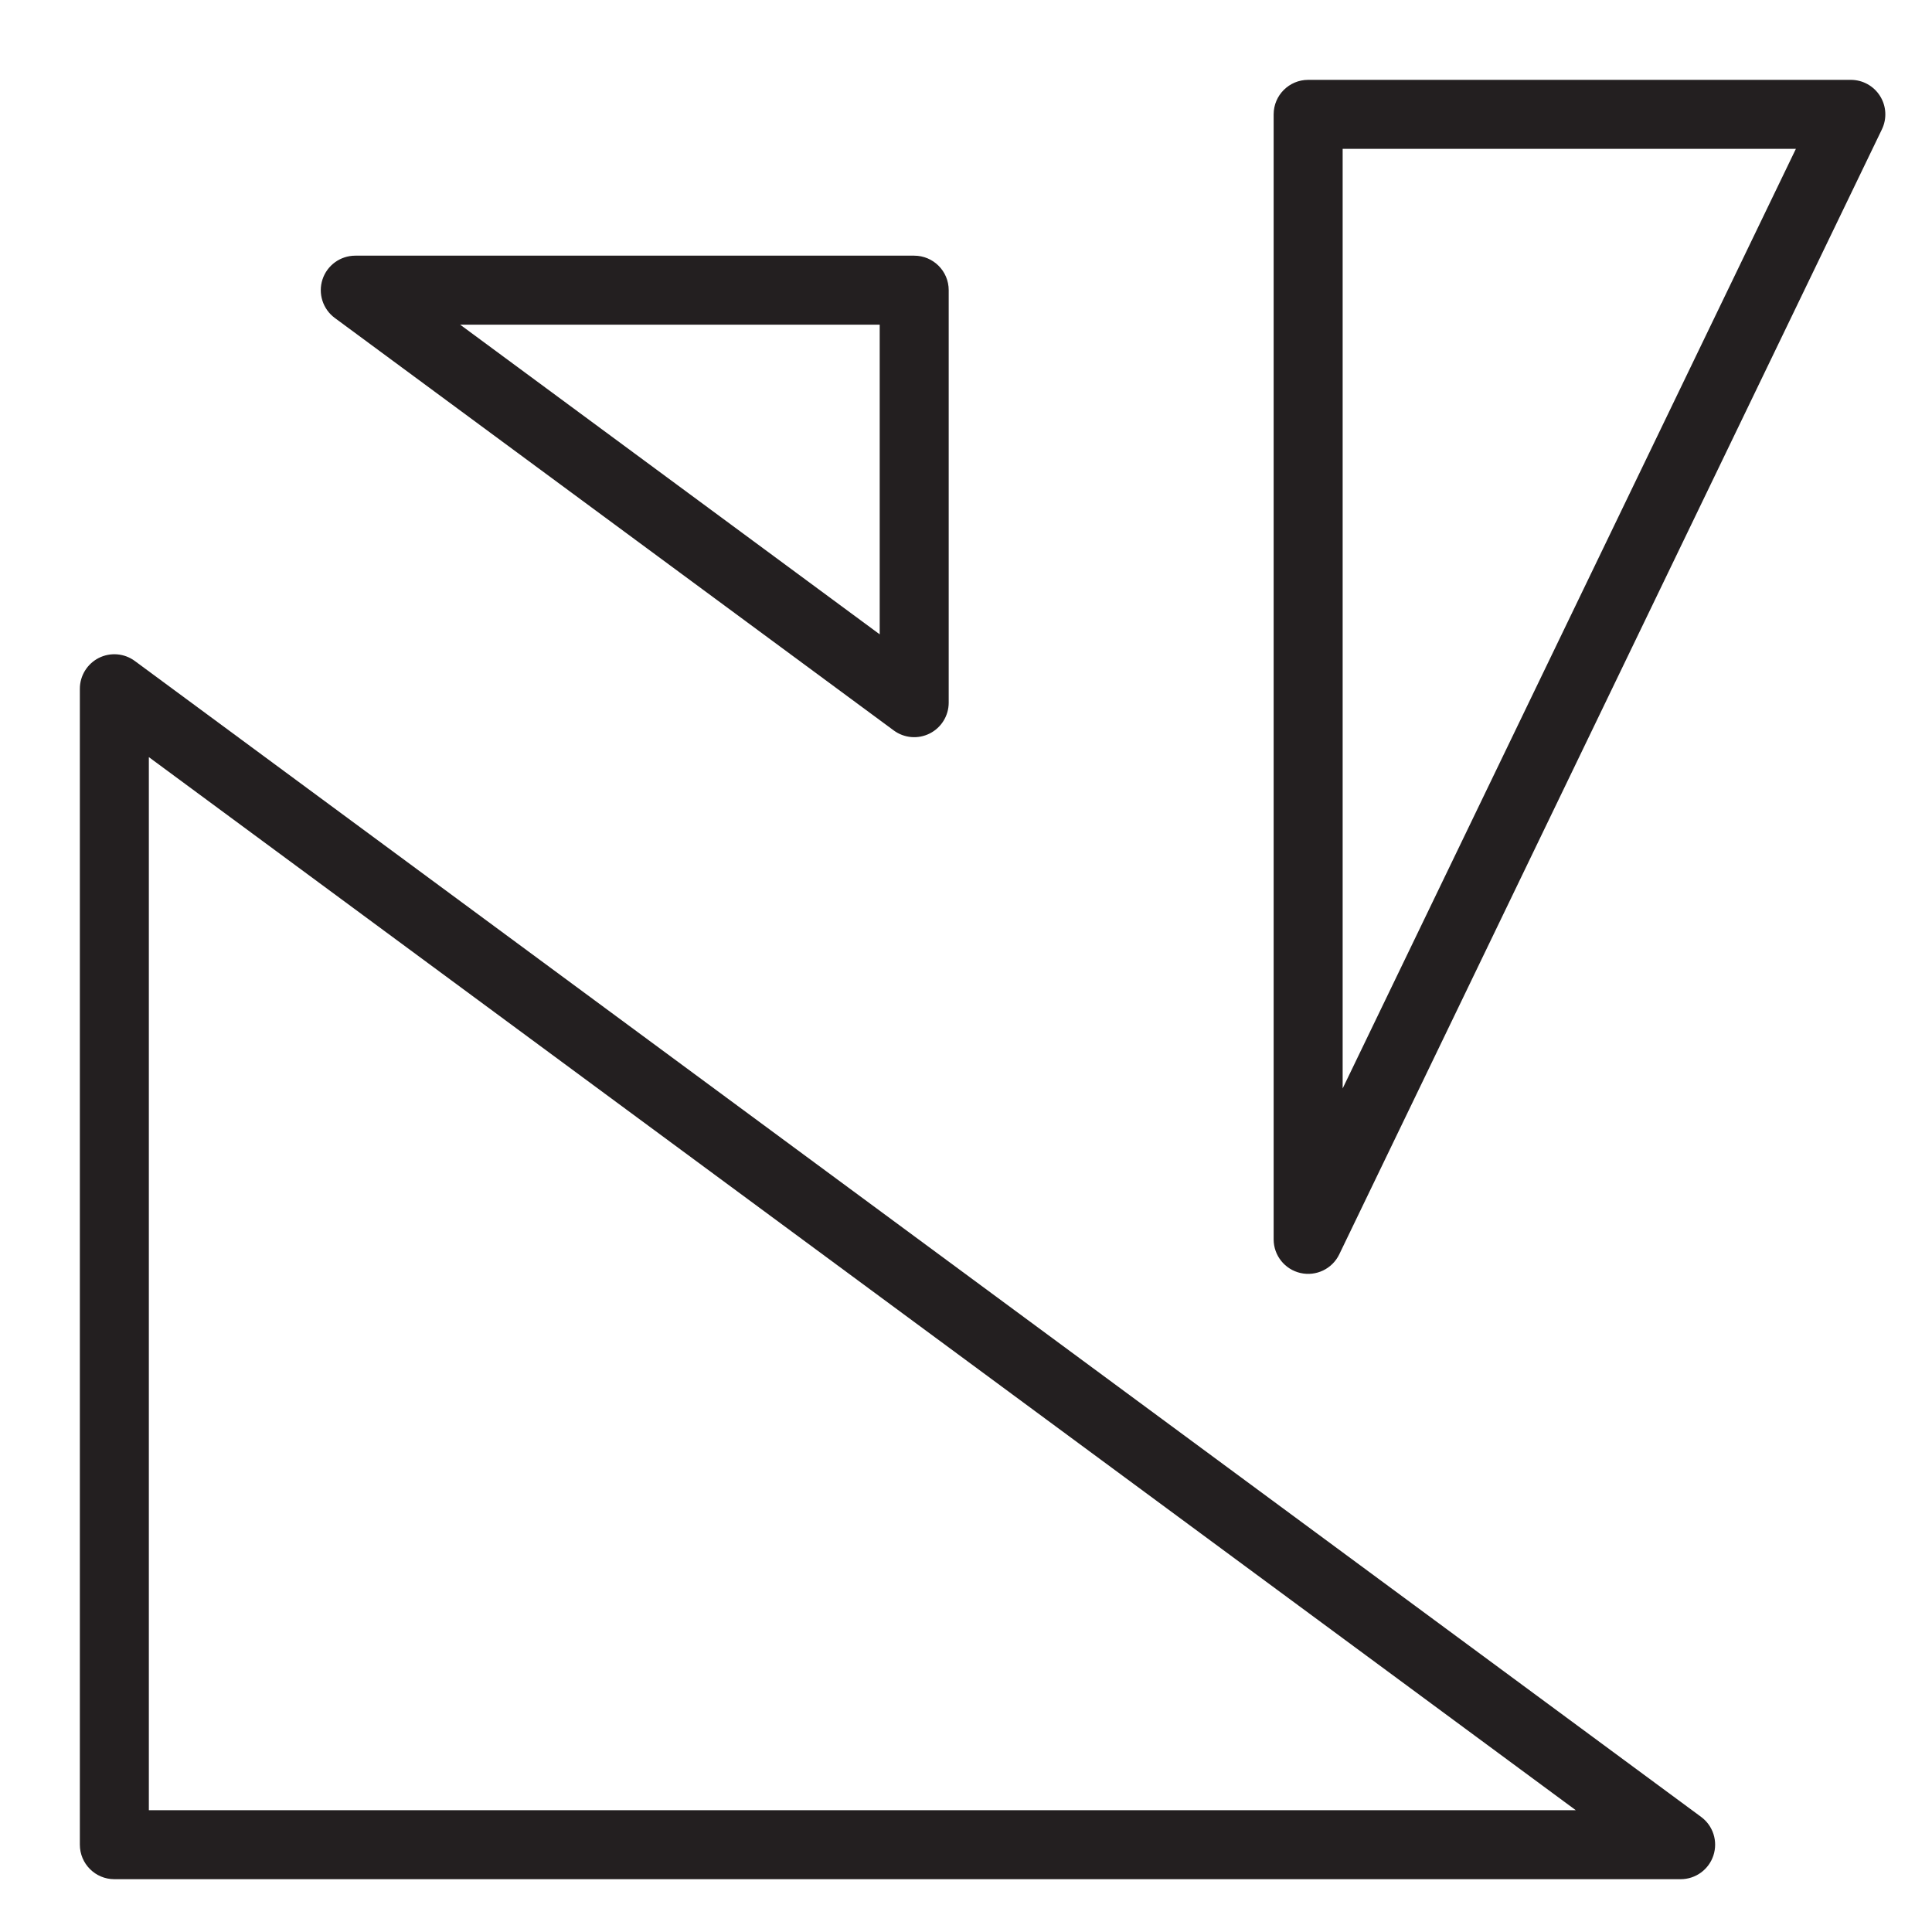 <svg width="42" height="42" viewBox="0 0 42 42" fill="none" xmlns="http://www.w3.org/2000/svg">
<path fill-rule="evenodd" clip-rule="evenodd" d="M2.148 14.303C2.401 14.176 2.704 14.201 2.932 14.37L36.981 39.498C37.242 39.691 37.349 40.028 37.248 40.336C37.147 40.644 36.86 40.852 36.536 40.852H2.486C2.072 40.852 1.736 40.516 1.736 40.102V14.973C1.736 14.69 1.896 14.431 2.148 14.303ZM3.236 16.459V39.352H34.256L3.236 16.459Z" fill="#231F20"/>
<path fill-rule="evenodd" clip-rule="evenodd" d="M7.011 6.074C7.112 5.766 7.4 5.558 7.724 5.558H19.874C20.288 5.558 20.624 5.894 20.624 6.308V15.275C20.624 15.558 20.465 15.817 20.212 15.945C19.959 16.073 19.657 16.047 19.429 15.879L7.278 6.912C7.018 6.72 6.91 6.382 7.011 6.074ZM10.003 7.058L19.124 13.79V7.058H10.003Z" fill="#231F20"/>
<path fill-rule="evenodd" clip-rule="evenodd" d="M27.688 2.486C27.688 2.072 28.024 1.736 28.438 1.736H40.236C40.494 1.736 40.734 1.869 40.871 2.088C41.008 2.306 41.023 2.58 40.911 2.812L29.114 27.269C28.962 27.584 28.612 27.752 28.271 27.674C27.93 27.596 27.688 27.293 27.688 26.943V2.486ZM29.188 3.236V23.662L39.041 3.236H29.188Z" fill="#231F20"/>
</svg>
